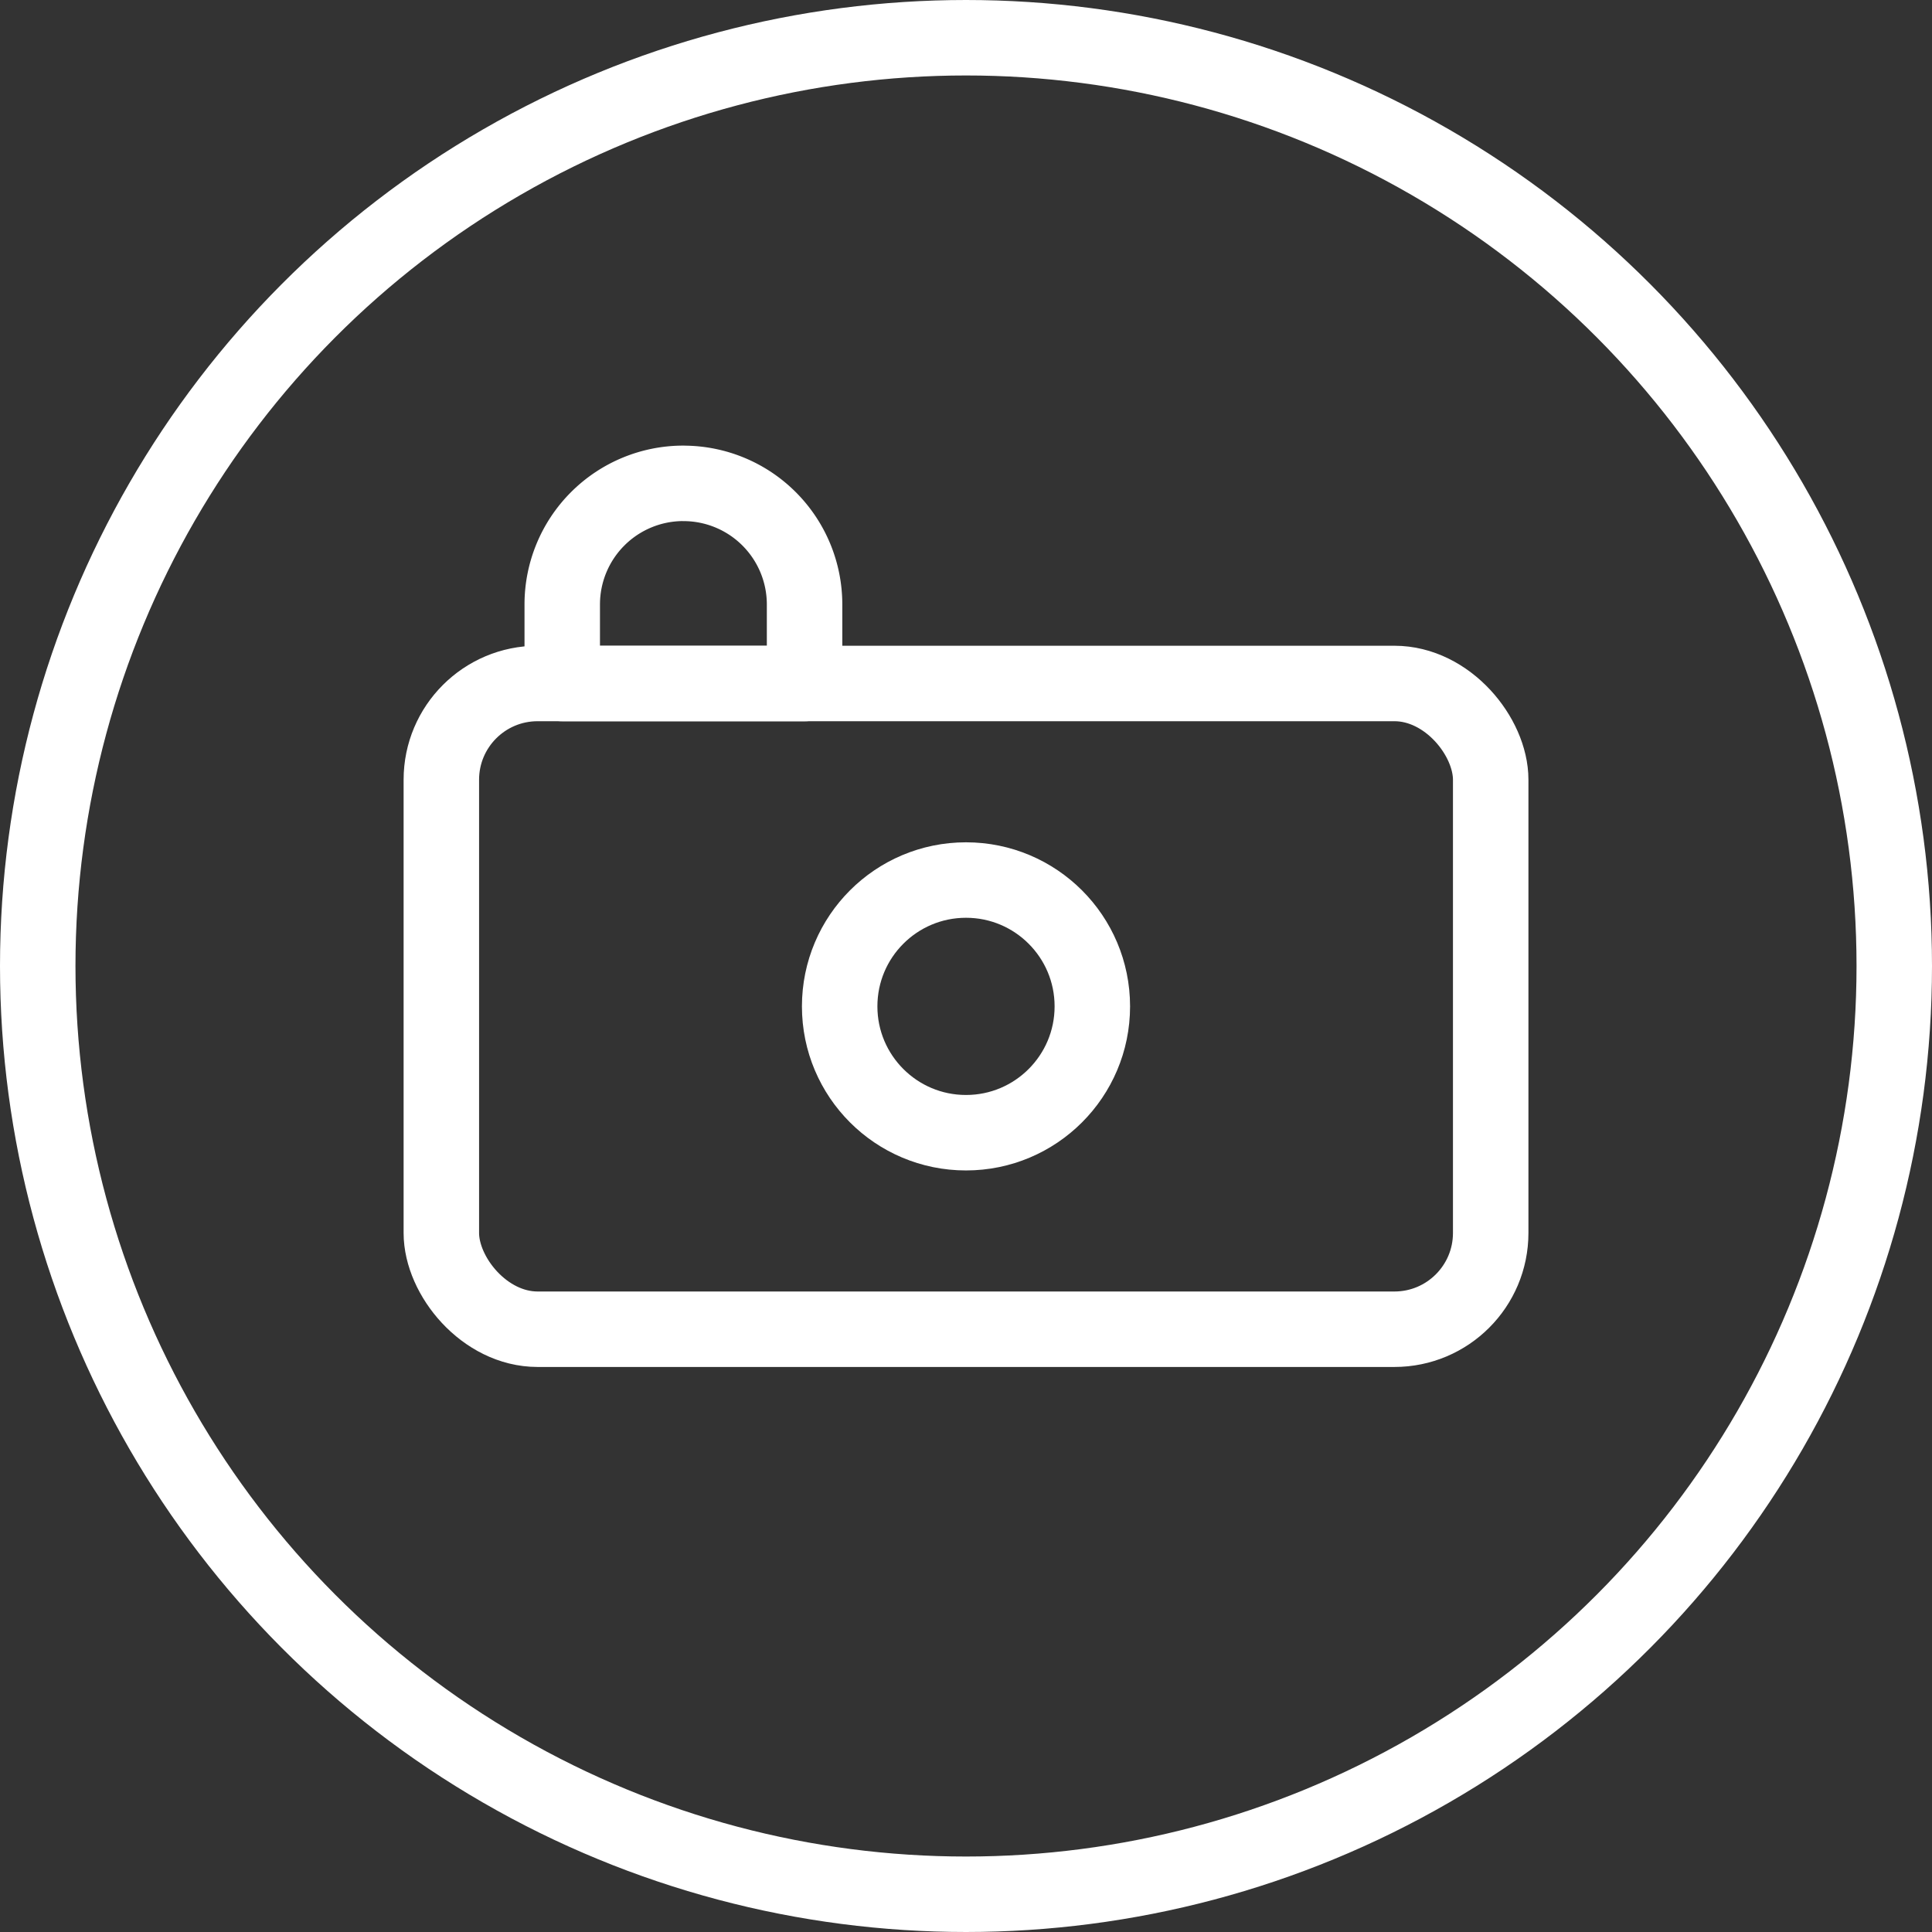 <?xml version="1.0" ?>

<!-- Uploaded to: SVG Repo, www.svgrepo.com, Generator: SVG Repo Mixer Tools -->
<svg width="800px" height="800px" viewBox="0 0 512 512" xmlns="http://www.w3.org/2000/svg">

<rect x="0" y="0" width="512" height="512" fill="#333333" stroke="none"/>

<defs>

<style>.cls-1{fill:none;stroke:#fff;stroke-linecap:round;stroke-linejoin:round;stroke-width:20px;}</style>

</defs>

<g data-name="Layer 2" id="Layer_2">

<g data-name="E401, Camera, Media, media player, multimedia" id="E401_Camera_Media_media_player_multimedia">

<circle class="cls-1" cx="256" cy="256" r="246"/>

<rect class="cls-1" height="171.13" rx="25.51" width="278.09" x="116.96" y="181.13"/>

<circle class="cls-1" cx="256" cy="266.7" r="33.48"/>

<path class="cls-1" d="M181.13,128.1h0a32.09,32.09,0,0,1,32.09,32.09v20.95a0,0,0,0,1,0,0H149a0,0,0,0,1,0,0V160.18a32.09,32.09,0,0,1,32.09-32.09Z"/>

</g>

</g>

</svg>
